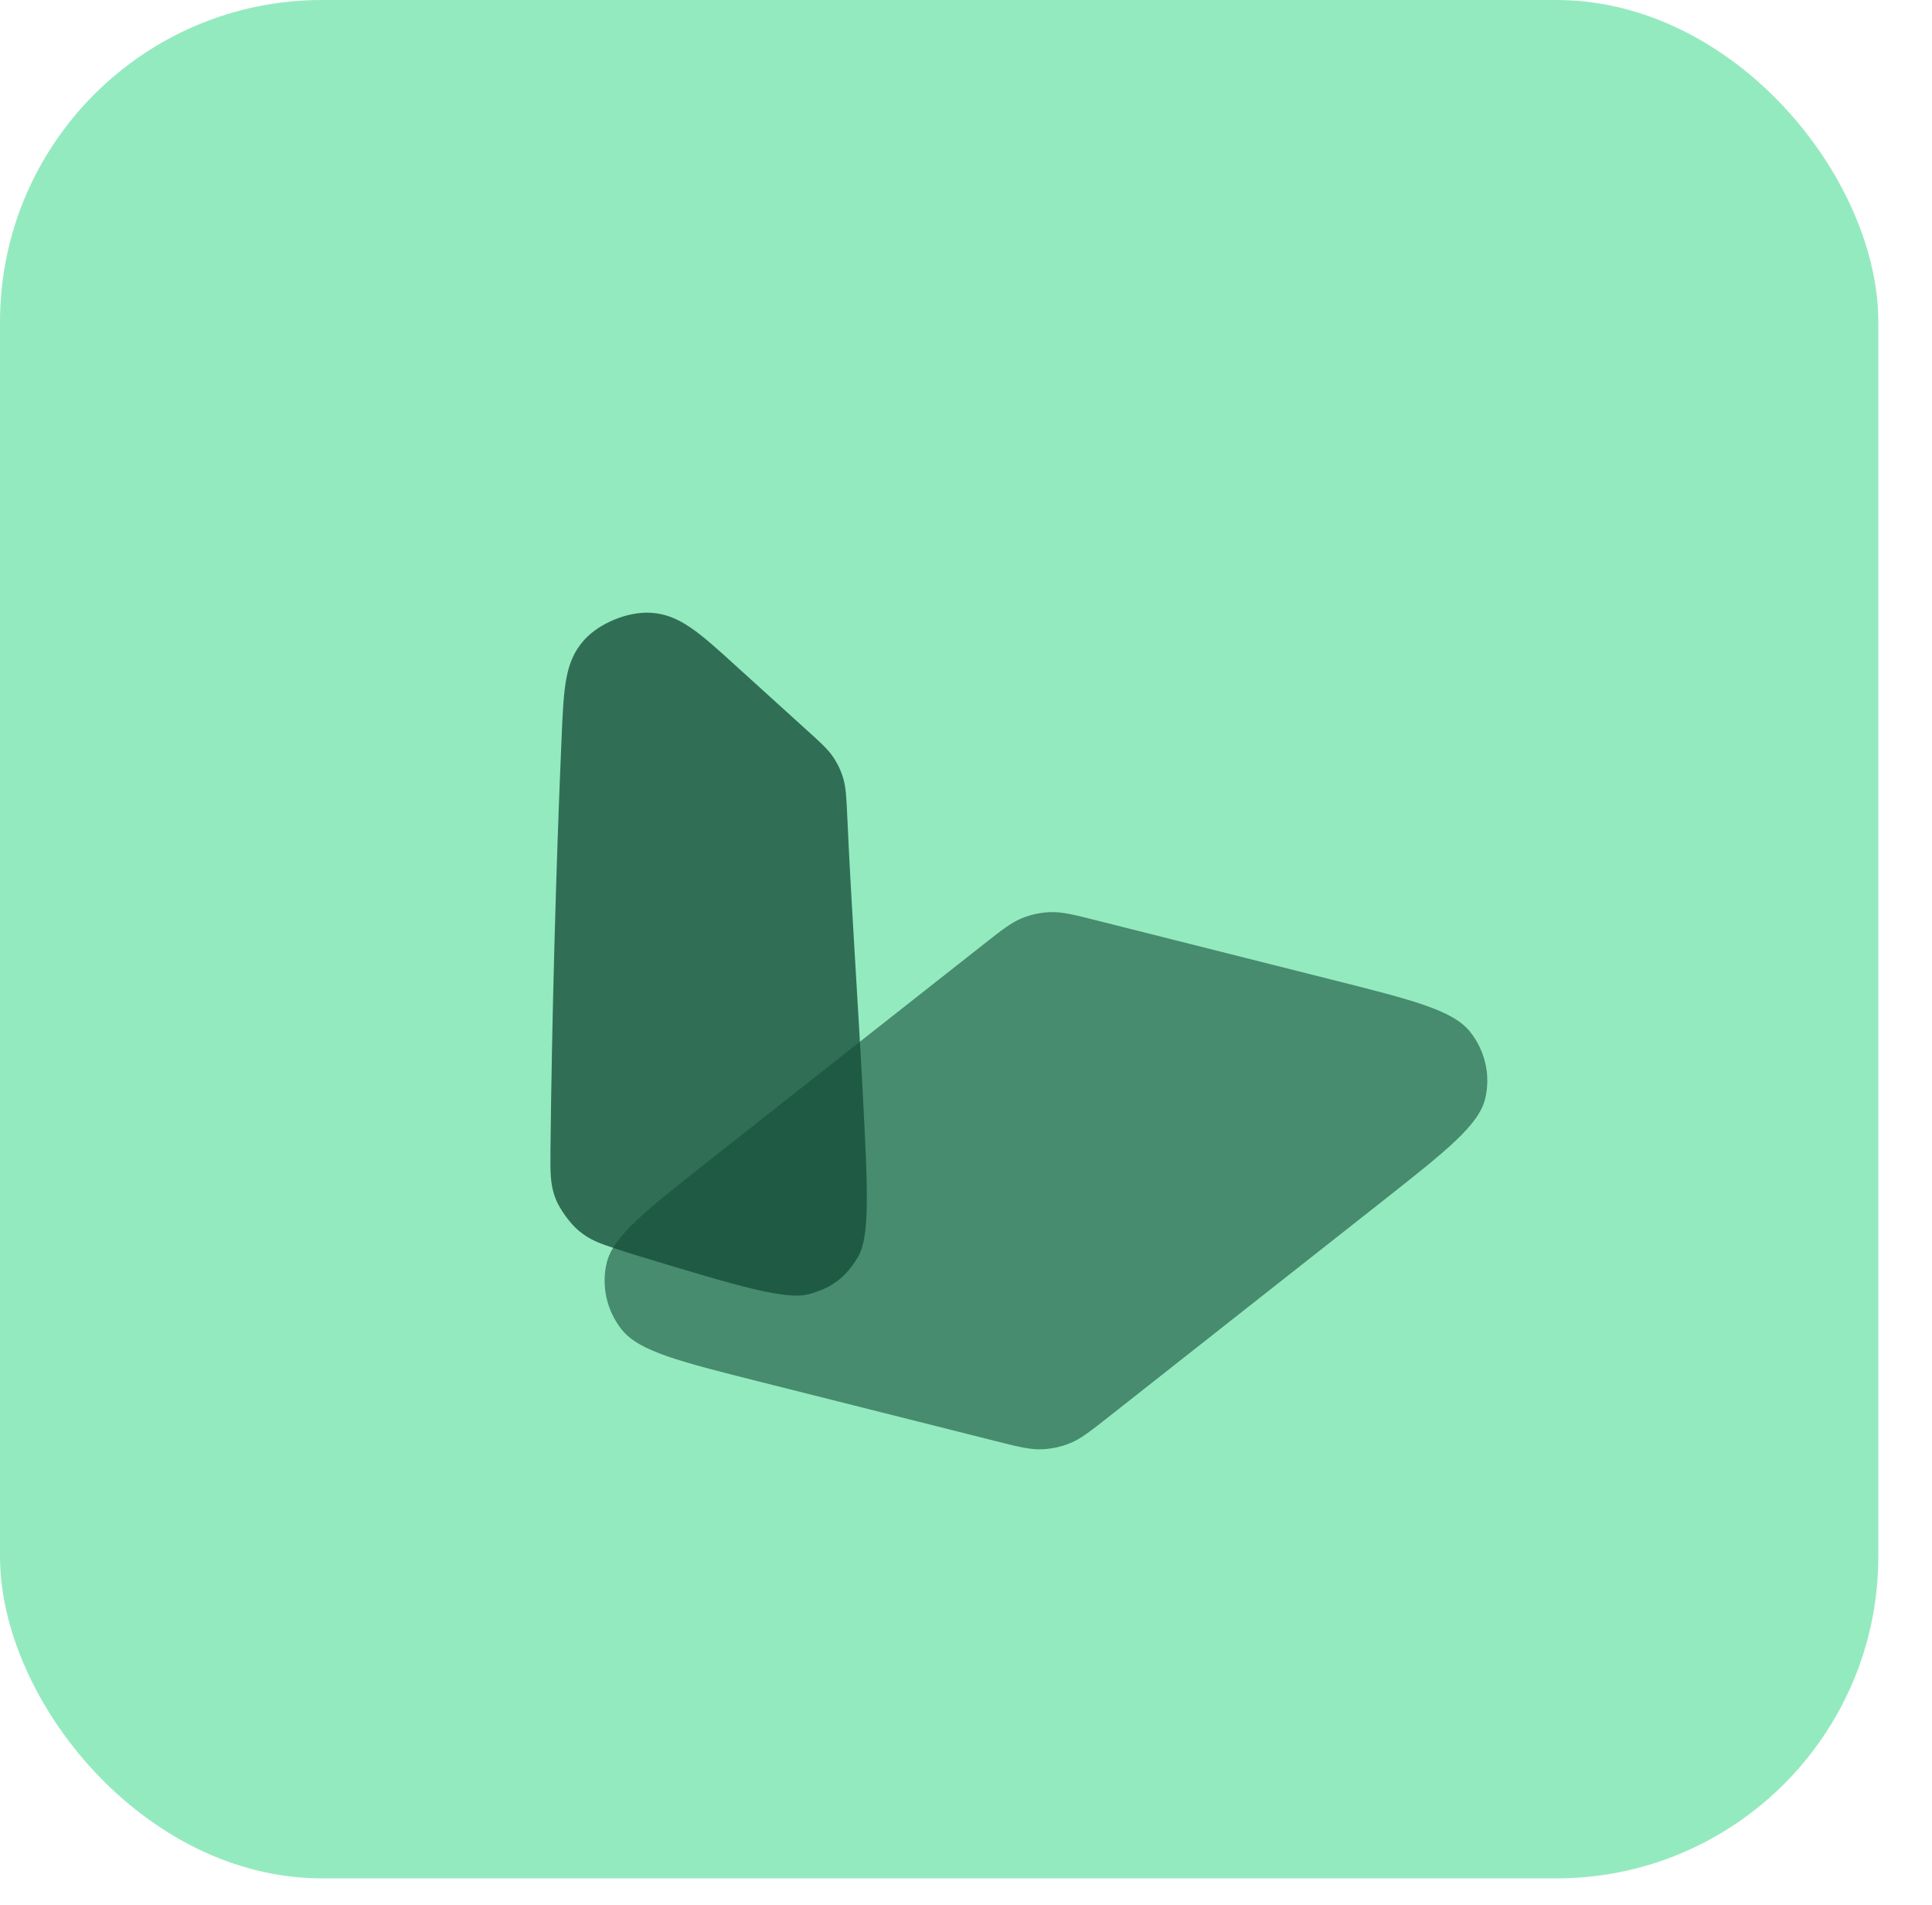 <svg width="72" height="71" viewBox="0 0 72 71" fill="none" xmlns="http://www.w3.org/2000/svg">
<rect width="70" height="70" rx="12" fill="#94EABF"/>
<g filter="url(#filter0_d_1_192)">
<path d="M34.643 27.201C35.336 26.655 35.683 26.383 36.075 26.222C36.422 26.079 36.794 26.001 37.172 25.991C37.598 25.981 38.031 26.09 38.898 26.308C41.804 27.041 44.711 27.773 47.618 28.505C50.639 29.265 52.149 29.645 52.79 30.455C53.348 31.159 53.554 32.069 53.351 32.933C53.118 33.926 51.91 34.879 49.492 36.785C46.102 39.457 42.711 42.129 39.318 44.8C38.625 45.346 38.279 45.618 37.887 45.779C37.54 45.922 37.168 46 36.79 46.01C36.364 46.021 35.931 45.912 35.066 45.694C32.157 44.963 29.248 44.231 26.339 43.498C23.32 42.738 21.81 42.357 21.169 41.548C20.612 40.844 20.406 39.934 20.608 39.07C20.841 38.077 22.05 37.124 24.467 35.218C27.858 32.544 31.249 29.871 34.643 27.201Z" fill="#144D39" fill-opacity="0.6"/>
</g>
<g filter="url(#filter1_d_1_192)">
<path d="M23.033 42.563C22.343 42.335 21.997 42.221 21.563 41.86C21.244 41.594 20.854 41.055 20.705 40.671C20.501 40.149 20.506 39.694 20.515 38.785C20.564 34.161 20.721 28.257 20.928 23.507C21.01 21.602 21.052 20.649 21.77 19.85C22.334 19.222 23.396 18.786 24.243 18.835C25.321 18.896 26.046 19.557 27.497 20.879C28.201 21.52 29.031 22.273 30.013 23.16C30.565 23.658 30.841 23.907 31.038 24.195C31.215 24.453 31.343 24.724 31.43 25.024C31.527 25.357 31.544 25.731 31.578 26.479C31.729 29.831 31.974 33.309 32.152 36.724C32.337 40.287 32.43 42.069 31.975 42.839C31.528 43.593 31.019 43.984 30.166 44.224C29.295 44.47 27.472 43.918 23.825 42.814C23.556 42.733 23.292 42.649 23.033 42.563Z" fill="#144D39" fill-opacity="0.78"/>
</g>
<defs>
<filter id="filter0_d_1_192" x="6.532" y="17.991" width="64.896" height="52.02" filterUnits="userSpaceOnUse" color-interpolation-filters="sRGB">
<feFlood flood-opacity="0" result="BackgroundImageFix"/>
<feColorMatrix in="SourceAlpha" type="matrix" values="0 0 0 0 0 0 0 0 0 0 0 0 0 0 0 0 0 0 127 0" result="hardAlpha"/>
<feOffset dx="2" dy="8"/>
<feGaussianBlur stdDeviation="8"/>
<feColorMatrix type="matrix" values="0 0 0 0 0.078 0 0 0 0 0.302 0 0 0 0 0.224 0 0 0 0.7 0"/>
<feBlend mode="normal" in2="BackgroundImageFix" result="effect1_dropShadow_1_192"/>
<feBlend mode="normal" in="SourceGraphic" in2="effect1_dropShadow_1_192" result="shape"/>
</filter>
<filter id="filter1_d_1_192" x="11.512" y="13.831" width="29.793" height="43.451" filterUnits="userSpaceOnUse" color-interpolation-filters="sRGB">
<feFlood flood-opacity="0" result="BackgroundImageFix"/>
<feColorMatrix in="SourceAlpha" type="matrix" values="0 0 0 0 0 0 0 0 0 0 0 0 0 0 0 0 0 0 127 0" result="hardAlpha"/>
<feOffset dy="4"/>
<feGaussianBlur stdDeviation="4.5"/>
<feColorMatrix type="matrix" values="0 0 0 0 0.078 0 0 0 0 0.302 0 0 0 0 0.224 0 0 0 0.7 0"/>
<feBlend mode="normal" in2="BackgroundImageFix" result="effect1_dropShadow_1_192"/>
<feBlend mode="normal" in="SourceGraphic" in2="effect1_dropShadow_1_192" result="shape"/>
</filter>
</defs>
</svg>
